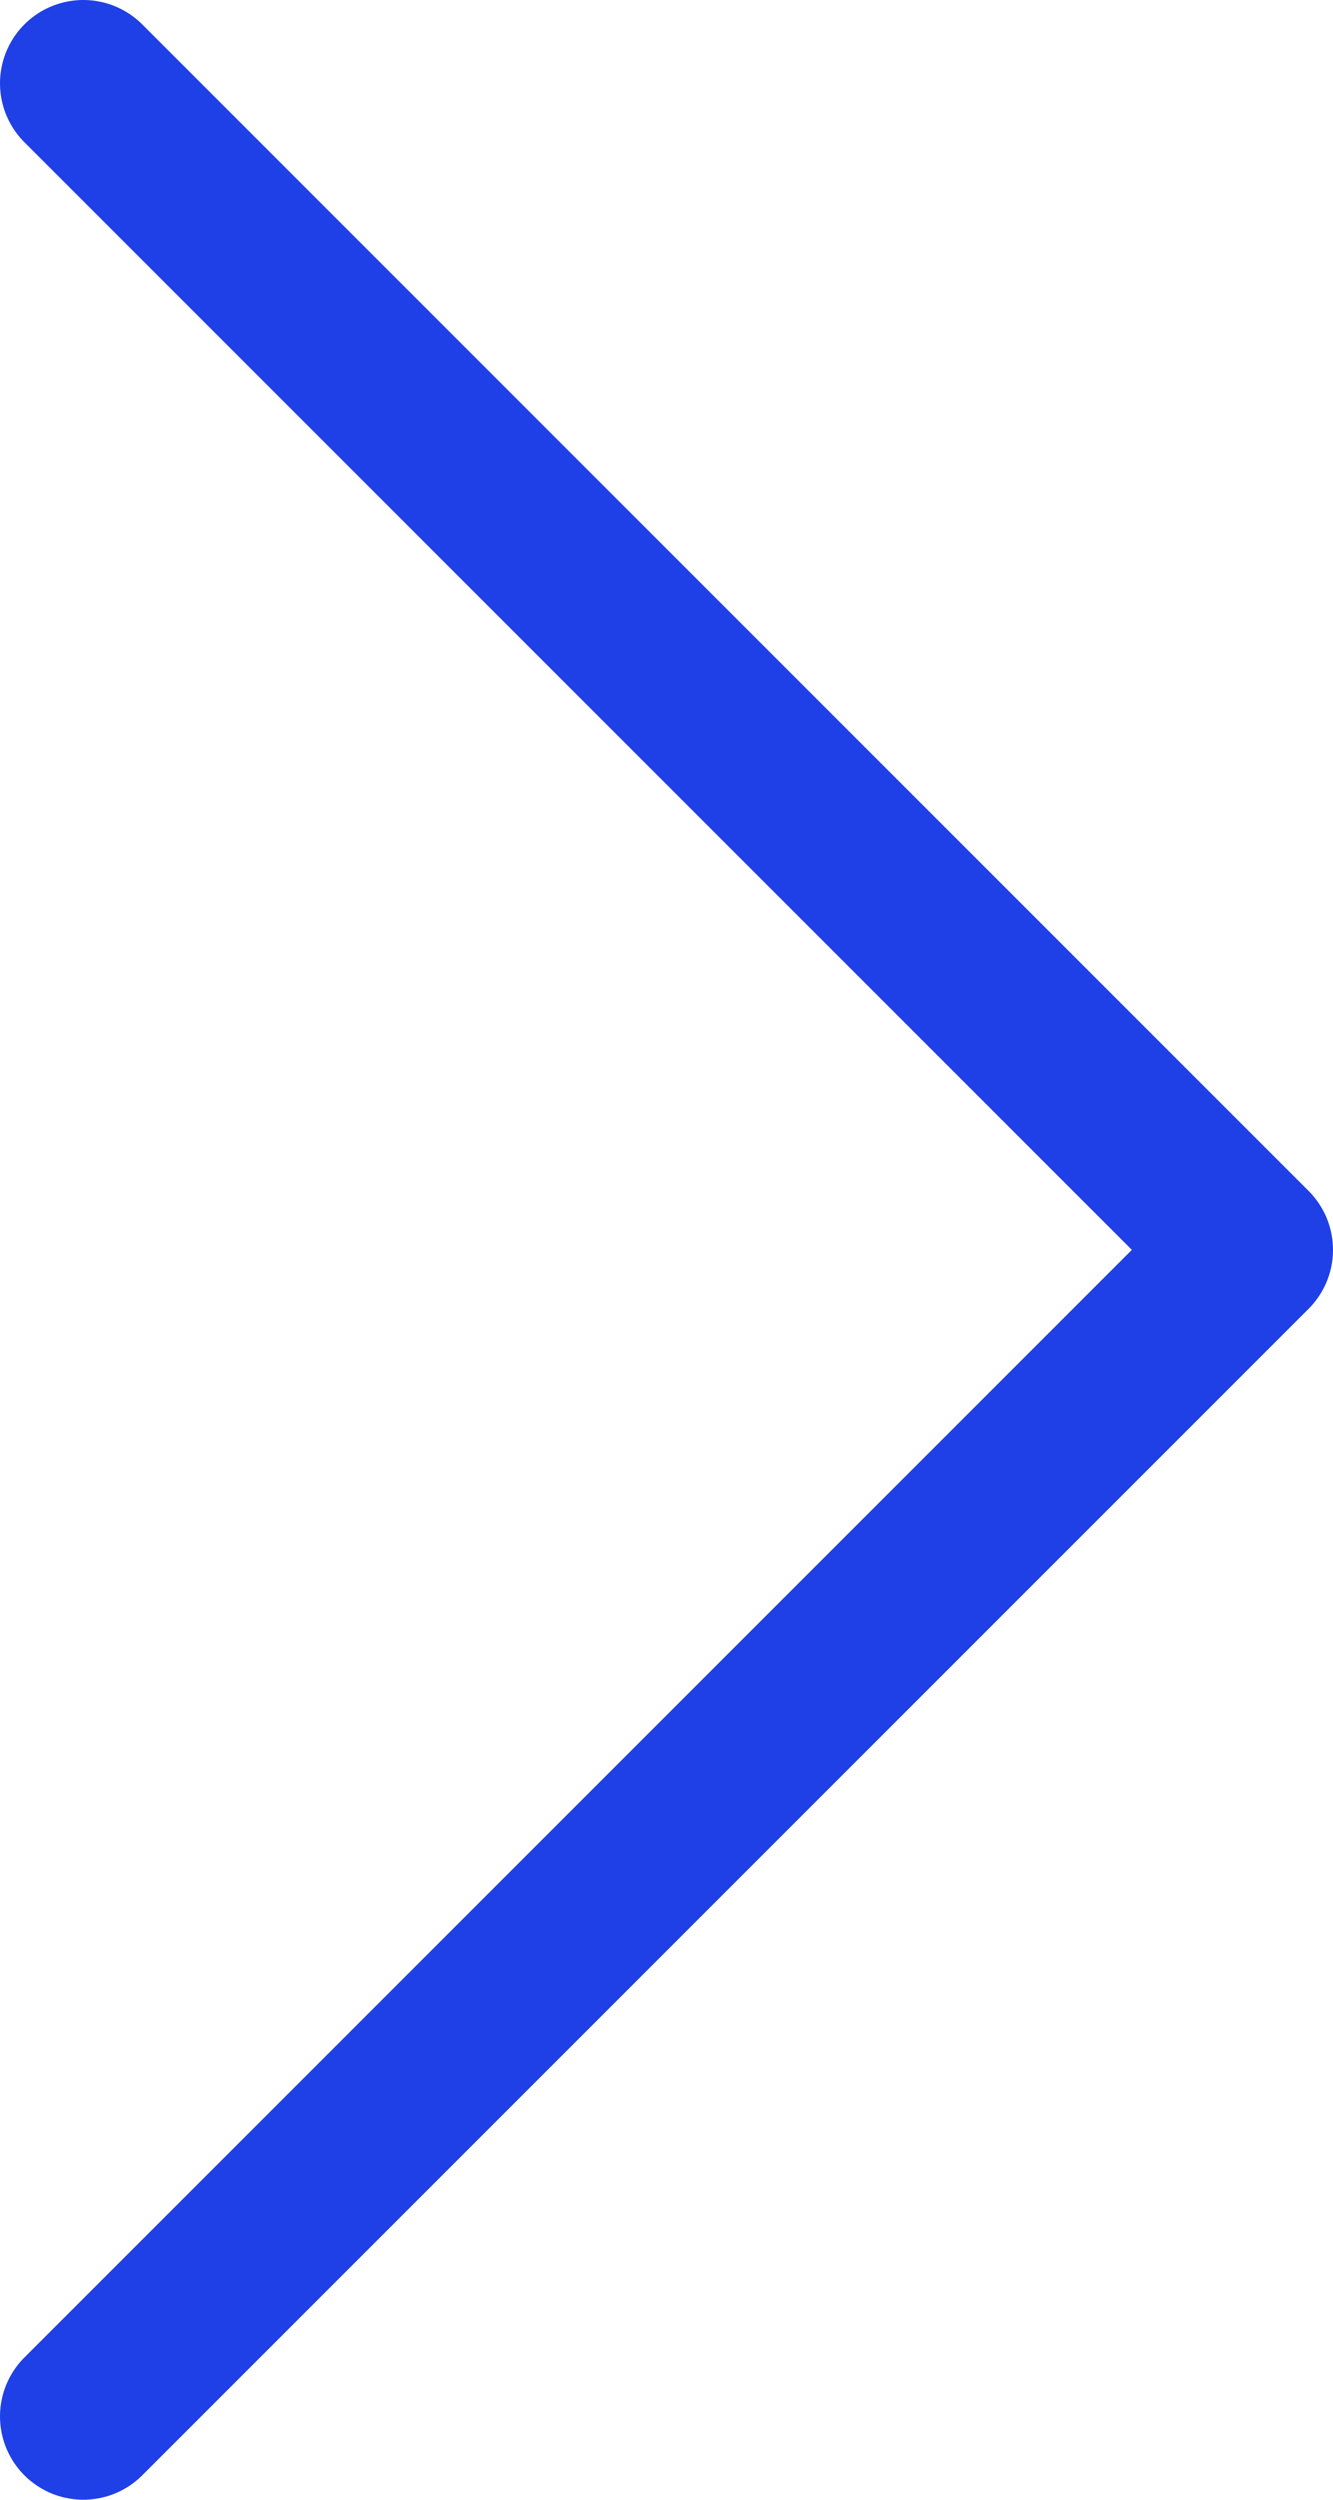 <?xml version="1.0" encoding="UTF-8"?>
<svg width="8px" height="15px" viewBox="0 0 8 15" version="1.1" xmlns="http://www.w3.org/2000/svg" xmlns:xlink="http://www.w3.org/1999/xlink">
    <!-- Generator: Sketch 54.1 (76490) - https://sketchapp.com -->
    <title>Icons/Icon_ArrowRight</title>
    <desc>Created with Sketch.</desc>
    <g id="Page-1" stroke="none" stroke-width="1" fill="none" fill-rule="evenodd" stroke-linecap="round" stroke-linejoin="round">
        <g id="Artboard" transform="translate(-346, -34)" stroke="#1f40e6">
            <g id="Icons/Icon_ArrowRight" transform="translate(346, 34)">
                <polyline id="Path-Copy" transform="translate(4, 7.5) rotate(-90) translate(-4, -7.5) " points="-3 4 4 11 11 4"></polyline>
            </g>
        </g>
    </g>
</svg>
